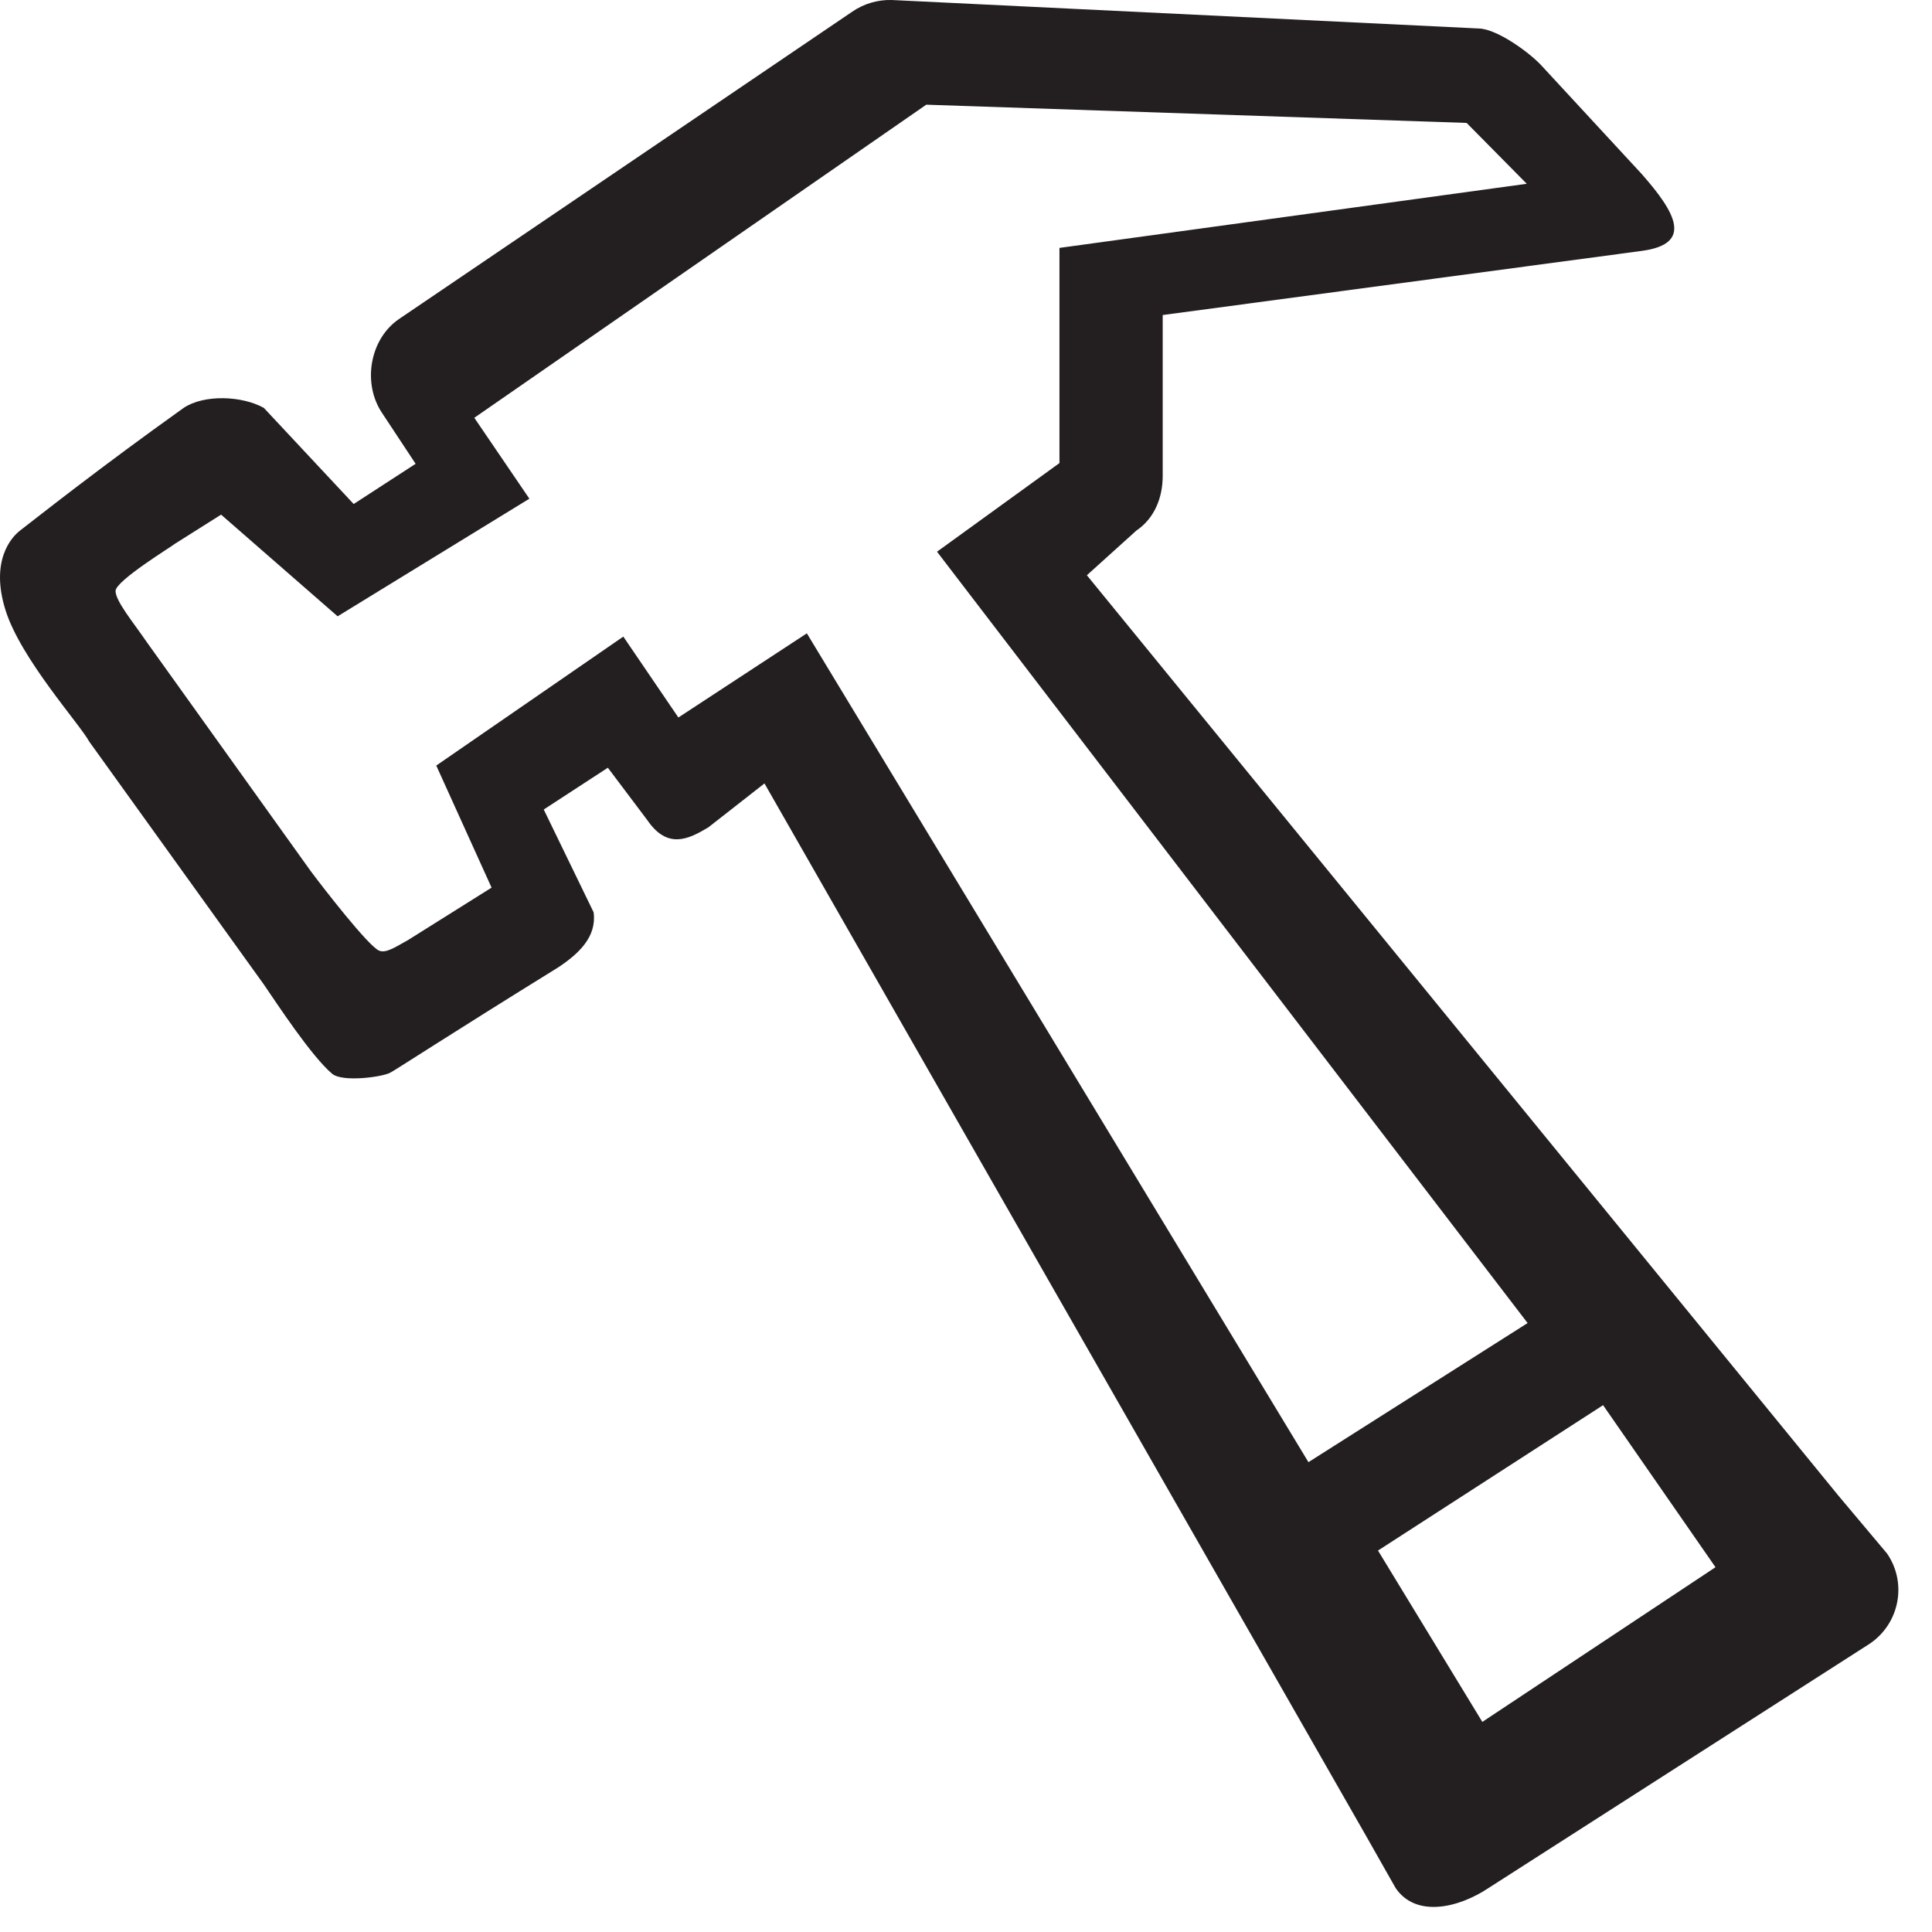 <?xml version="1.0" encoding="utf-8"?>
<!-- Generator: Adobe Illustrator 23.1.1, SVG Export Plug-In . SVG Version: 6.00 Build 0)  -->
<svg version="1.0" id="Layer_1" xmlns="http://www.w3.org/2000/svg" xmlns:xlink="http://www.w3.org/1999/xlink" x="0px" y="0px"
	 viewBox="0 0 16 16" style="enable-background:new 0 0 16 16;" xml:space="preserve">
<style type="text/css">
	.st0{fill:#231F20;}
</style>
<title>Hammer 5</title>
<desc>Created with Sketch.</desc>
<g id="Hammer-5">
	<g id="Hammer-Shape-5">
		<path id="Shape" class="st0" d="M10.836,12.109L6.682,5.245L5.618,5.942l-0.456-0.67L3.613,6.34l0.458,1.011l-0.69,0.433
			C3.282,7.838,3.197,7.899,3.138,7.872C3.049,7.833,2.674,7.35,2.571,7.211l-1.353-1.89C1.102,5.152,0.957,4.978,0.957,4.894
			s0.467-0.369,0.489-0.389l0.385-0.243l0.965,0.842L4.384,4.13L3.928,3.46l3.743-2.593l4.475,0.151l0.498,0.504l-3.87,0.531v1.782
			L7.76,4.569l4.891,6.388L10.836,12.109z M13.276,11.637l0.931,1.342l-1.931,1.281l-0.864-1.419L13.276,11.637z M11.316,15.209
			l0.242,0.427c0.168,0.247,0.52,0.166,0.769,0l3.155-2.022c0.124-0.083,0.202-0.207,0.229-0.342
			c0.027-0.136,0.002-0.282-0.083-0.406l-0.405-0.482L9.001,4.764l0.411-0.371C9.562,4.292,9.63,4.118,9.629,3.938V2.609
			l3.966-0.531c0.429-0.057,0.285-0.315,0-0.638l-0.818-0.885c-0.1-0.114-0.377-0.315-0.529-0.319L7.384,0
			c-0.116-0.003-0.23,0.031-0.325,0.096L3.303,2.643C3.059,2.811,3,3.179,3.166,3.423l0.276,0.418L2.929,4.174L2.185,3.378
			c-0.179-0.1-0.493-0.114-0.664,0C0.814,3.883,0.35,4.252,0.167,4.393C0.09,4.452-0.081,4.648,0.045,5.051
			C0.17,5.454,0.659,5.994,0.74,6.143l1.445,2.01c0.11,0.161,0.394,0.594,0.565,0.739C2.834,8.964,3.163,8.92,3.231,8.884
			c0.045-0.023,0.462-0.297,1.394-0.874c0.171-0.114,0.318-0.253,0.291-0.455L4.503,6.704l0.531-0.346L5.36,6.791
			C5.528,7.037,5.702,6.95,5.866,6.852l0.465-0.364L11.316,15.209z"/>
	</g>
</g>
</svg>
